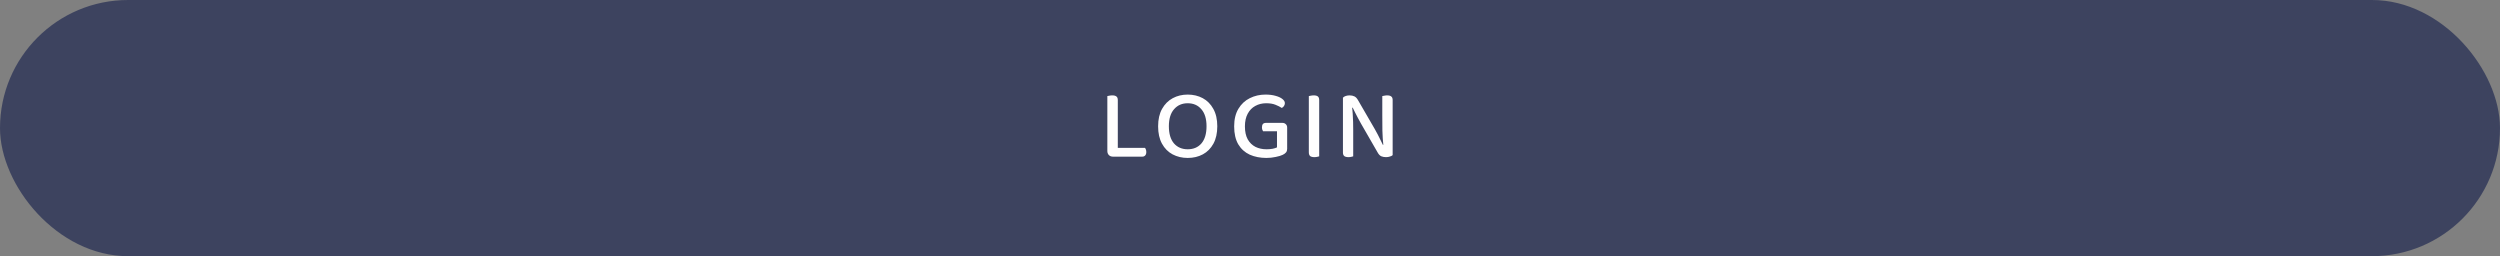 <svg width="527" height="54" viewBox="0 0 527 54" fill="none" xmlns="http://www.w3.org/2000/svg">
<rect x="0" y="0" width="527" height="54" fill="#808080" stroke="none"/>
<rect width="527" height="54" rx="27" fill="#3D435F"/>
<path d="M233.428 25.083H235.633V32.832L234.604 33.021C234.254 33.021 233.967 32.909 233.743 32.685C233.533 32.461 233.428 32.174 233.428 31.824V25.083ZM234.604 33.021V31.173H241.366C241.436 31.257 241.499 31.376 241.555 31.53C241.611 31.684 241.639 31.859 241.639 32.055C241.639 32.363 241.562 32.601 241.408 32.769C241.254 32.937 241.051 33.021 240.799 33.021H234.604ZM235.633 27.246H233.428V20.253C233.526 20.225 233.666 20.197 233.848 20.169C234.044 20.127 234.247 20.106 234.457 20.106C234.863 20.106 235.157 20.183 235.339 20.337C235.535 20.477 235.633 20.736 235.633 21.114V27.246ZM256.604 26.616C256.604 28.072 256.331 29.297 255.785 30.291C255.239 31.285 254.497 32.034 253.559 32.538C252.621 33.042 251.557 33.294 250.367 33.294C249.191 33.294 248.127 33.042 247.175 32.538C246.237 32.034 245.495 31.285 244.949 30.291C244.403 29.297 244.13 28.072 244.13 26.616C244.13 25.16 244.41 23.935 244.97 22.941C245.53 21.947 246.279 21.198 247.217 20.694C248.155 20.19 249.205 19.938 250.367 19.938C251.543 19.938 252.6 20.19 253.538 20.694C254.476 21.198 255.218 21.947 255.764 22.941C256.324 23.935 256.604 25.16 256.604 26.616ZM254.336 26.616C254.336 25.048 253.972 23.851 253.244 23.025C252.53 22.185 251.571 21.765 250.367 21.765C249.177 21.765 248.218 22.185 247.49 23.025C246.762 23.851 246.398 25.048 246.398 26.616C246.398 28.184 246.755 29.388 247.469 30.228C248.197 31.054 249.163 31.467 250.367 31.467C251.585 31.467 252.551 31.054 253.265 30.228C253.979 29.388 254.336 28.184 254.336 26.616ZM271.333 26.889V31.383C271.333 31.677 271.256 31.922 271.102 32.118C270.962 32.3 270.738 32.468 270.43 32.622C270.066 32.804 269.562 32.958 268.918 33.084C268.274 33.224 267.623 33.294 266.965 33.294C265.649 33.294 264.473 33.063 263.437 32.601C262.415 32.125 261.61 31.397 261.022 30.417C260.448 29.423 260.161 28.163 260.161 26.637C260.161 25.153 260.462 23.914 261.064 22.92C261.666 21.926 262.464 21.184 263.458 20.694C264.466 20.19 265.565 19.938 266.755 19.938C267.581 19.938 268.302 20.029 268.918 20.211C269.534 20.379 270.01 20.603 270.346 20.883C270.682 21.149 270.85 21.436 270.85 21.744C270.85 21.968 270.787 22.171 270.661 22.353C270.535 22.535 270.381 22.668 270.199 22.752C269.835 22.514 269.387 22.29 268.855 22.08C268.337 21.87 267.686 21.765 266.902 21.765C266.062 21.765 265.299 21.954 264.613 22.332C263.941 22.696 263.409 23.242 263.017 23.97C262.625 24.698 262.429 25.587 262.429 26.637C262.429 27.743 262.625 28.653 263.017 29.367C263.423 30.081 263.969 30.613 264.655 30.963C265.341 31.299 266.118 31.467 266.986 31.467C267.448 31.467 267.875 31.432 268.267 31.362C268.659 31.278 268.967 31.18 269.191 31.068V27.666H266.251C266.195 27.582 266.139 27.463 266.083 27.309C266.041 27.155 266.02 26.994 266.02 26.826C266.02 26.518 266.09 26.287 266.23 26.133C266.37 25.979 266.566 25.902 266.818 25.902H270.325C270.619 25.902 270.857 25.993 271.039 26.175C271.235 26.343 271.333 26.581 271.333 26.889ZM275.901 24.957H278.085V32.958C278.001 32.986 277.861 33.021 277.665 33.063C277.483 33.105 277.287 33.126 277.077 33.126C276.671 33.126 276.37 33.049 276.174 32.895C275.992 32.727 275.901 32.461 275.901 32.097V24.957ZM278.085 27.225H275.901V20.253C275.999 20.225 276.139 20.197 276.321 20.169C276.517 20.127 276.72 20.106 276.93 20.106C277.336 20.106 277.63 20.183 277.812 20.337C277.994 20.477 278.085 20.736 278.085 21.114V27.225ZM283.092 22.416L285.003 22.311C285.059 22.801 285.108 23.34 285.15 23.928C285.192 24.516 285.22 25.111 285.234 25.713C285.248 26.301 285.255 26.868 285.255 27.414V32.958C285.171 32.986 285.031 33.021 284.835 33.063C284.653 33.105 284.464 33.126 284.268 33.126C283.862 33.126 283.561 33.049 283.365 32.895C283.183 32.741 283.092 32.489 283.092 32.139V22.416ZM293.571 30.816L291.639 30.9C291.513 29.78 291.436 28.66 291.408 27.54C291.394 26.406 291.387 25.314 291.387 24.264V20.253C291.499 20.225 291.646 20.197 291.828 20.169C292.01 20.127 292.199 20.106 292.395 20.106C292.801 20.106 293.095 20.183 293.277 20.337C293.473 20.477 293.571 20.729 293.571 21.093V30.816ZM293.571 30.06V29.325V32.706C293.431 32.832 293.235 32.93 292.983 33C292.745 33.084 292.472 33.126 292.164 33.126C291.786 33.126 291.45 33.063 291.156 32.937C290.862 32.797 290.603 32.517 290.379 32.097L286.872 26.007C286.676 25.643 286.466 25.258 286.242 24.852C286.032 24.446 285.829 24.054 285.633 23.676C285.437 23.298 285.276 22.969 285.15 22.689L283.092 23.172V20.589C283.232 20.435 283.428 20.316 283.68 20.232C283.932 20.148 284.205 20.106 284.499 20.106C284.877 20.106 285.213 20.176 285.507 20.316C285.801 20.456 286.06 20.729 286.284 21.135L289.812 27.225C290.022 27.575 290.232 27.96 290.442 28.38C290.652 28.786 290.848 29.178 291.03 29.556C291.226 29.934 291.387 30.263 291.513 30.543L293.571 30.06Z" fill="#FFFEFE"/>
</svg>
